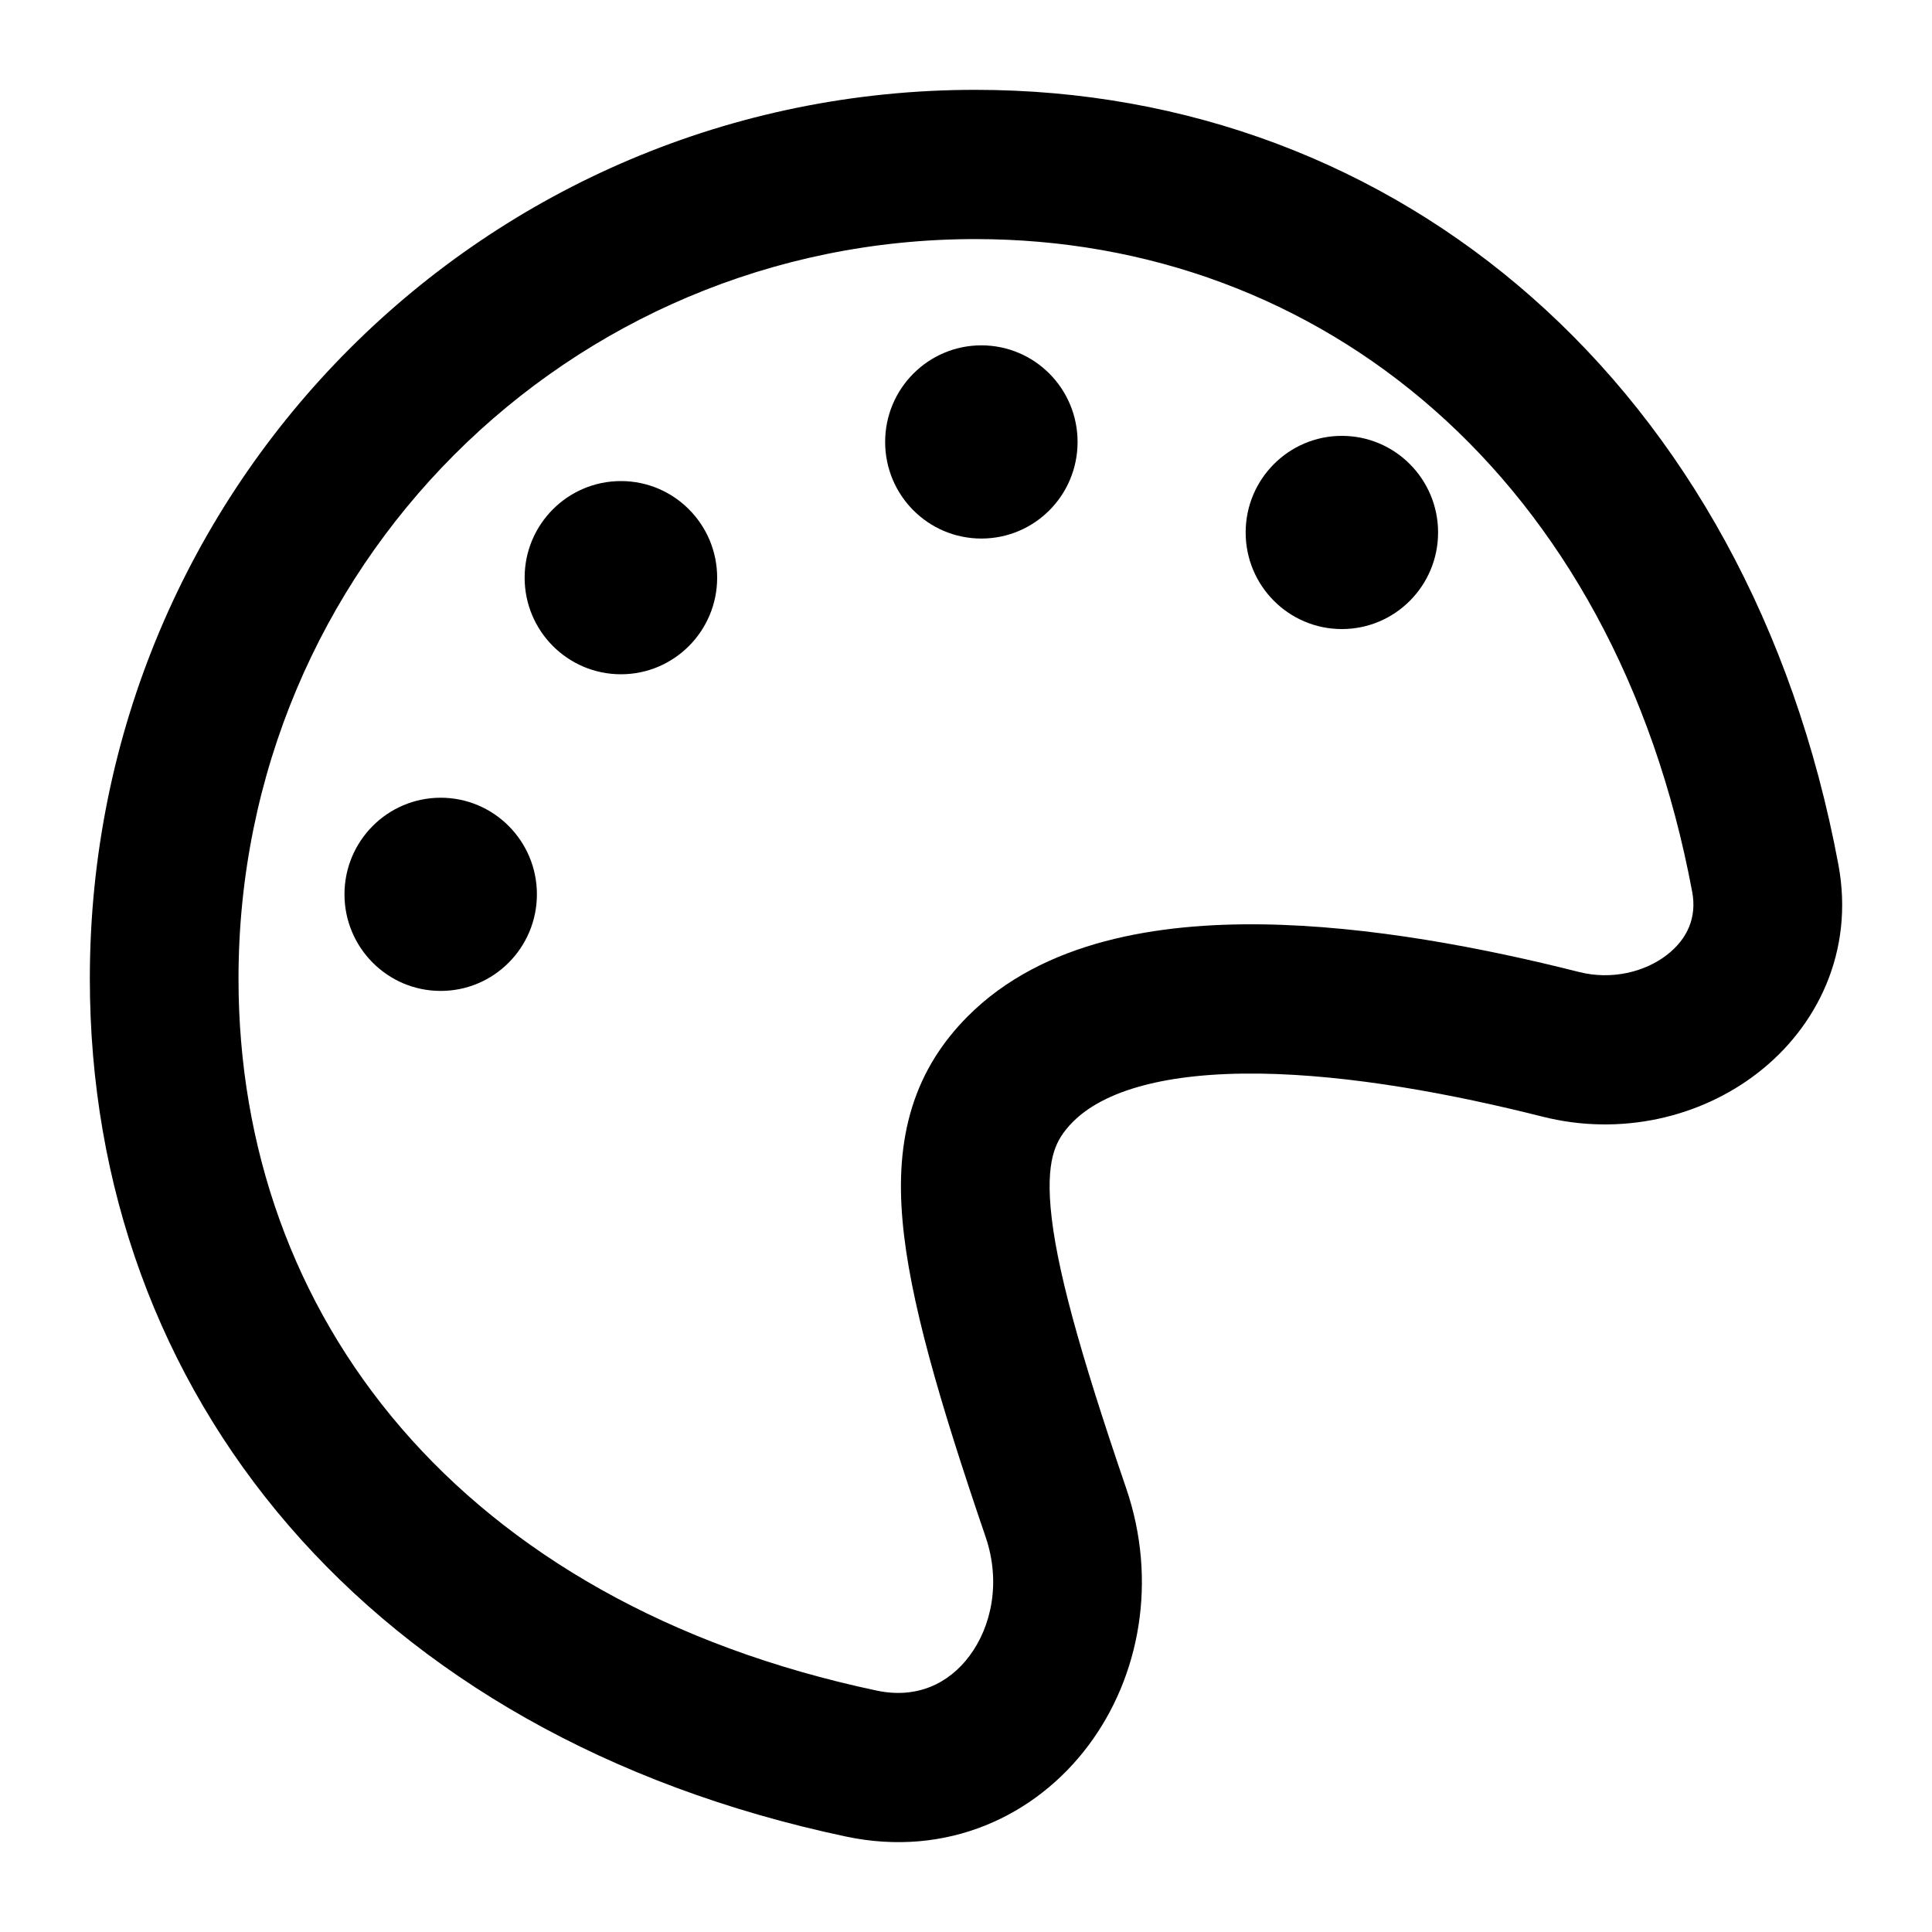 <svg
  xmlns="http://www.w3.org/2000/svg"
  width="20"
  height="20"
  viewBox="0 0 20 20"
  fill="none"
>
  <path
    fill-rule="evenodd"
    clip-rule="evenodd"
    d="M10.096 0.93C5.035 0.93 0.93 5.02 0.93 10.131C0.93 14.434 3.812 17.966 8.758 19.012C9.804 19.233 10.721 18.799 11.267 18.069C11.803 17.354 11.983 16.361 11.66 15.412C11.17 13.979 10.928 13.096 10.876 12.502C10.851 12.217 10.874 12.041 10.911 11.923C10.945 11.814 11.002 11.719 11.107 11.613C11.428 11.291 12.07 11.101 13.045 11.114C13.979 11.127 15.036 11.324 15.97 11.56C16.772 11.762 17.598 11.571 18.196 11.107C18.808 10.633 19.199 9.853 19.031 8.951C18.105 3.992 14.484 0.93 10.096 0.93ZM2.469 10.131C2.469 5.876 5.883 2.475 10.096 2.475C13.669 2.475 16.714 4.932 17.518 9.235C17.566 9.496 17.47 9.719 17.256 9.885C17.028 10.061 16.687 10.148 16.346 10.062C15.362 9.813 14.173 9.584 13.066 9.569C11.998 9.555 10.801 9.735 10.018 10.521C9.76 10.78 9.559 11.086 9.442 11.462C9.328 11.829 9.306 12.22 9.343 12.637C9.414 13.445 9.72 14.495 10.204 15.913C10.362 16.379 10.264 16.837 10.036 17.142C9.819 17.432 9.488 17.588 9.076 17.501C4.758 16.587 2.469 13.622 2.469 10.131Z"
    fill="currentColor"
  />
  <path
    fill-rule="evenodd"
    clip-rule="evenodd"
    d="M13.891 6.512C14.441 6.512 14.887 6.064 14.887 5.512C14.887 4.96 14.441 4.512 13.891 4.512C13.341 4.512 12.895 4.96 12.895 5.512C12.895 6.064 13.341 6.512 13.891 6.512Z"
    fill="currentColor"
  />
  <path
    fill-rule="evenodd"
    clip-rule="evenodd"
    d="M10.159 5.575C10.71 5.575 11.155 5.128 11.155 4.575C11.155 4.023 10.71 3.575 10.159 3.575C9.609 3.575 9.163 4.023 9.163 4.575C9.163 5.128 9.609 5.575 10.159 5.575Z"
    fill="currentColor"
  />
  <path
    fill-rule="evenodd"
    clip-rule="evenodd"
    d="M6.428 6.98C6.978 6.98 7.424 6.532 7.424 5.98C7.424 5.428 6.978 4.98 6.428 4.98C5.877 4.98 5.431 5.428 5.431 5.98C5.431 6.532 5.877 6.98 6.428 6.98Z"
    fill="currentColor"
  />
  <path
    fill-rule="evenodd"
    clip-rule="evenodd"
    d="M4.562 10.258C5.112 10.258 5.558 9.81 5.558 9.258C5.558 8.706 5.112 8.258 4.562 8.258C4.012 8.258 3.566 8.706 3.566 9.258C3.566 9.81 4.012 10.258 4.562 10.258Z"
    fill="currentColor"
  />
</svg>
